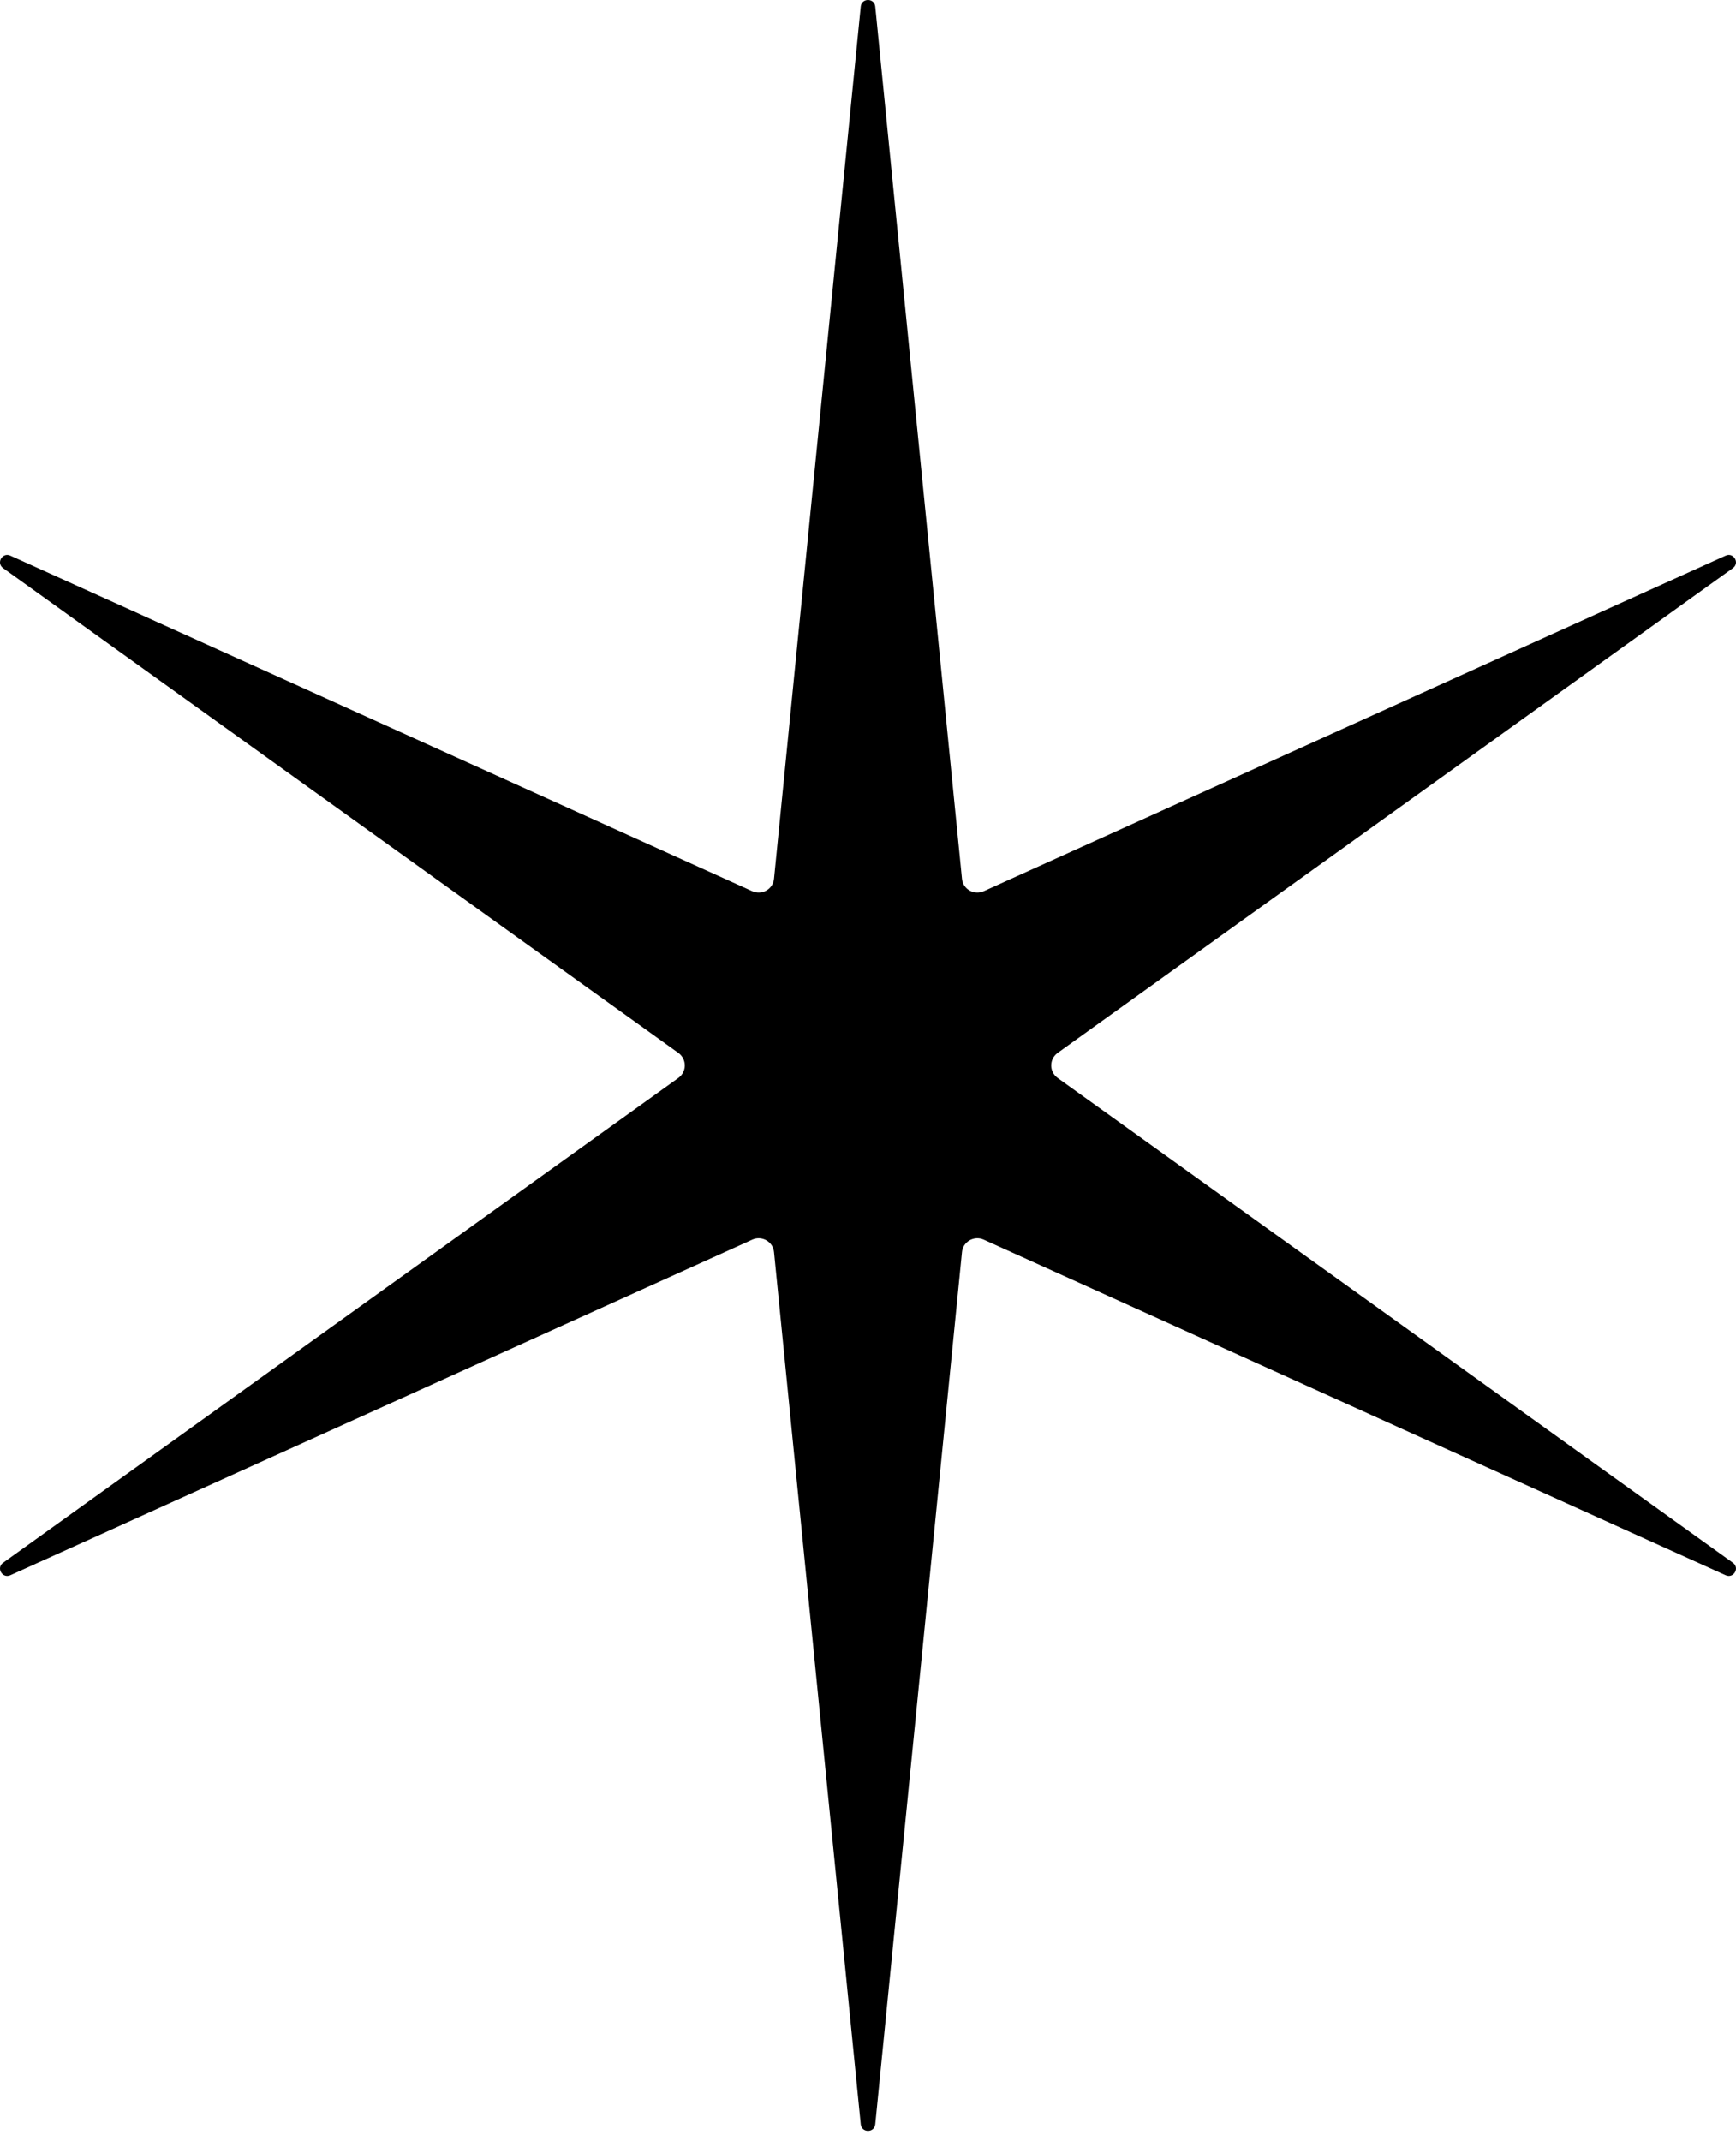 <svg width="120" height="148" viewBox="0 0 120 148" fill="none" xmlns="http://www.w3.org/2000/svg">
<path d="M73.106 72.779L119.784 39.269C120.284 38.905 119.83 38.156 119.285 38.406L67.996 61.601C67.337 61.897 66.564 61.465 66.496 60.738L60.5 0.443C60.432 -0.148 59.568 -0.148 59.5 0.443L53.504 60.738C53.435 61.465 52.663 61.897 52.005 61.601L0.715 38.406C0.17 38.156 -0.284 38.905 0.215 39.269L46.894 72.779C47.484 73.21 47.484 74.074 46.894 74.505L0.215 108.015C-0.284 108.379 0.17 109.128 0.715 108.878L52.005 85.683C52.663 85.387 53.435 85.819 53.504 86.546L59.5 146.841C59.568 147.432 60.432 147.432 60.5 146.841L66.496 86.546C66.564 85.819 67.337 85.387 67.996 85.683L119.285 108.878C119.83 109.128 120.284 108.379 119.784 108.015L73.106 74.505C72.516 74.074 72.516 73.21 73.106 72.779Z" fill="black"/>
</svg>
